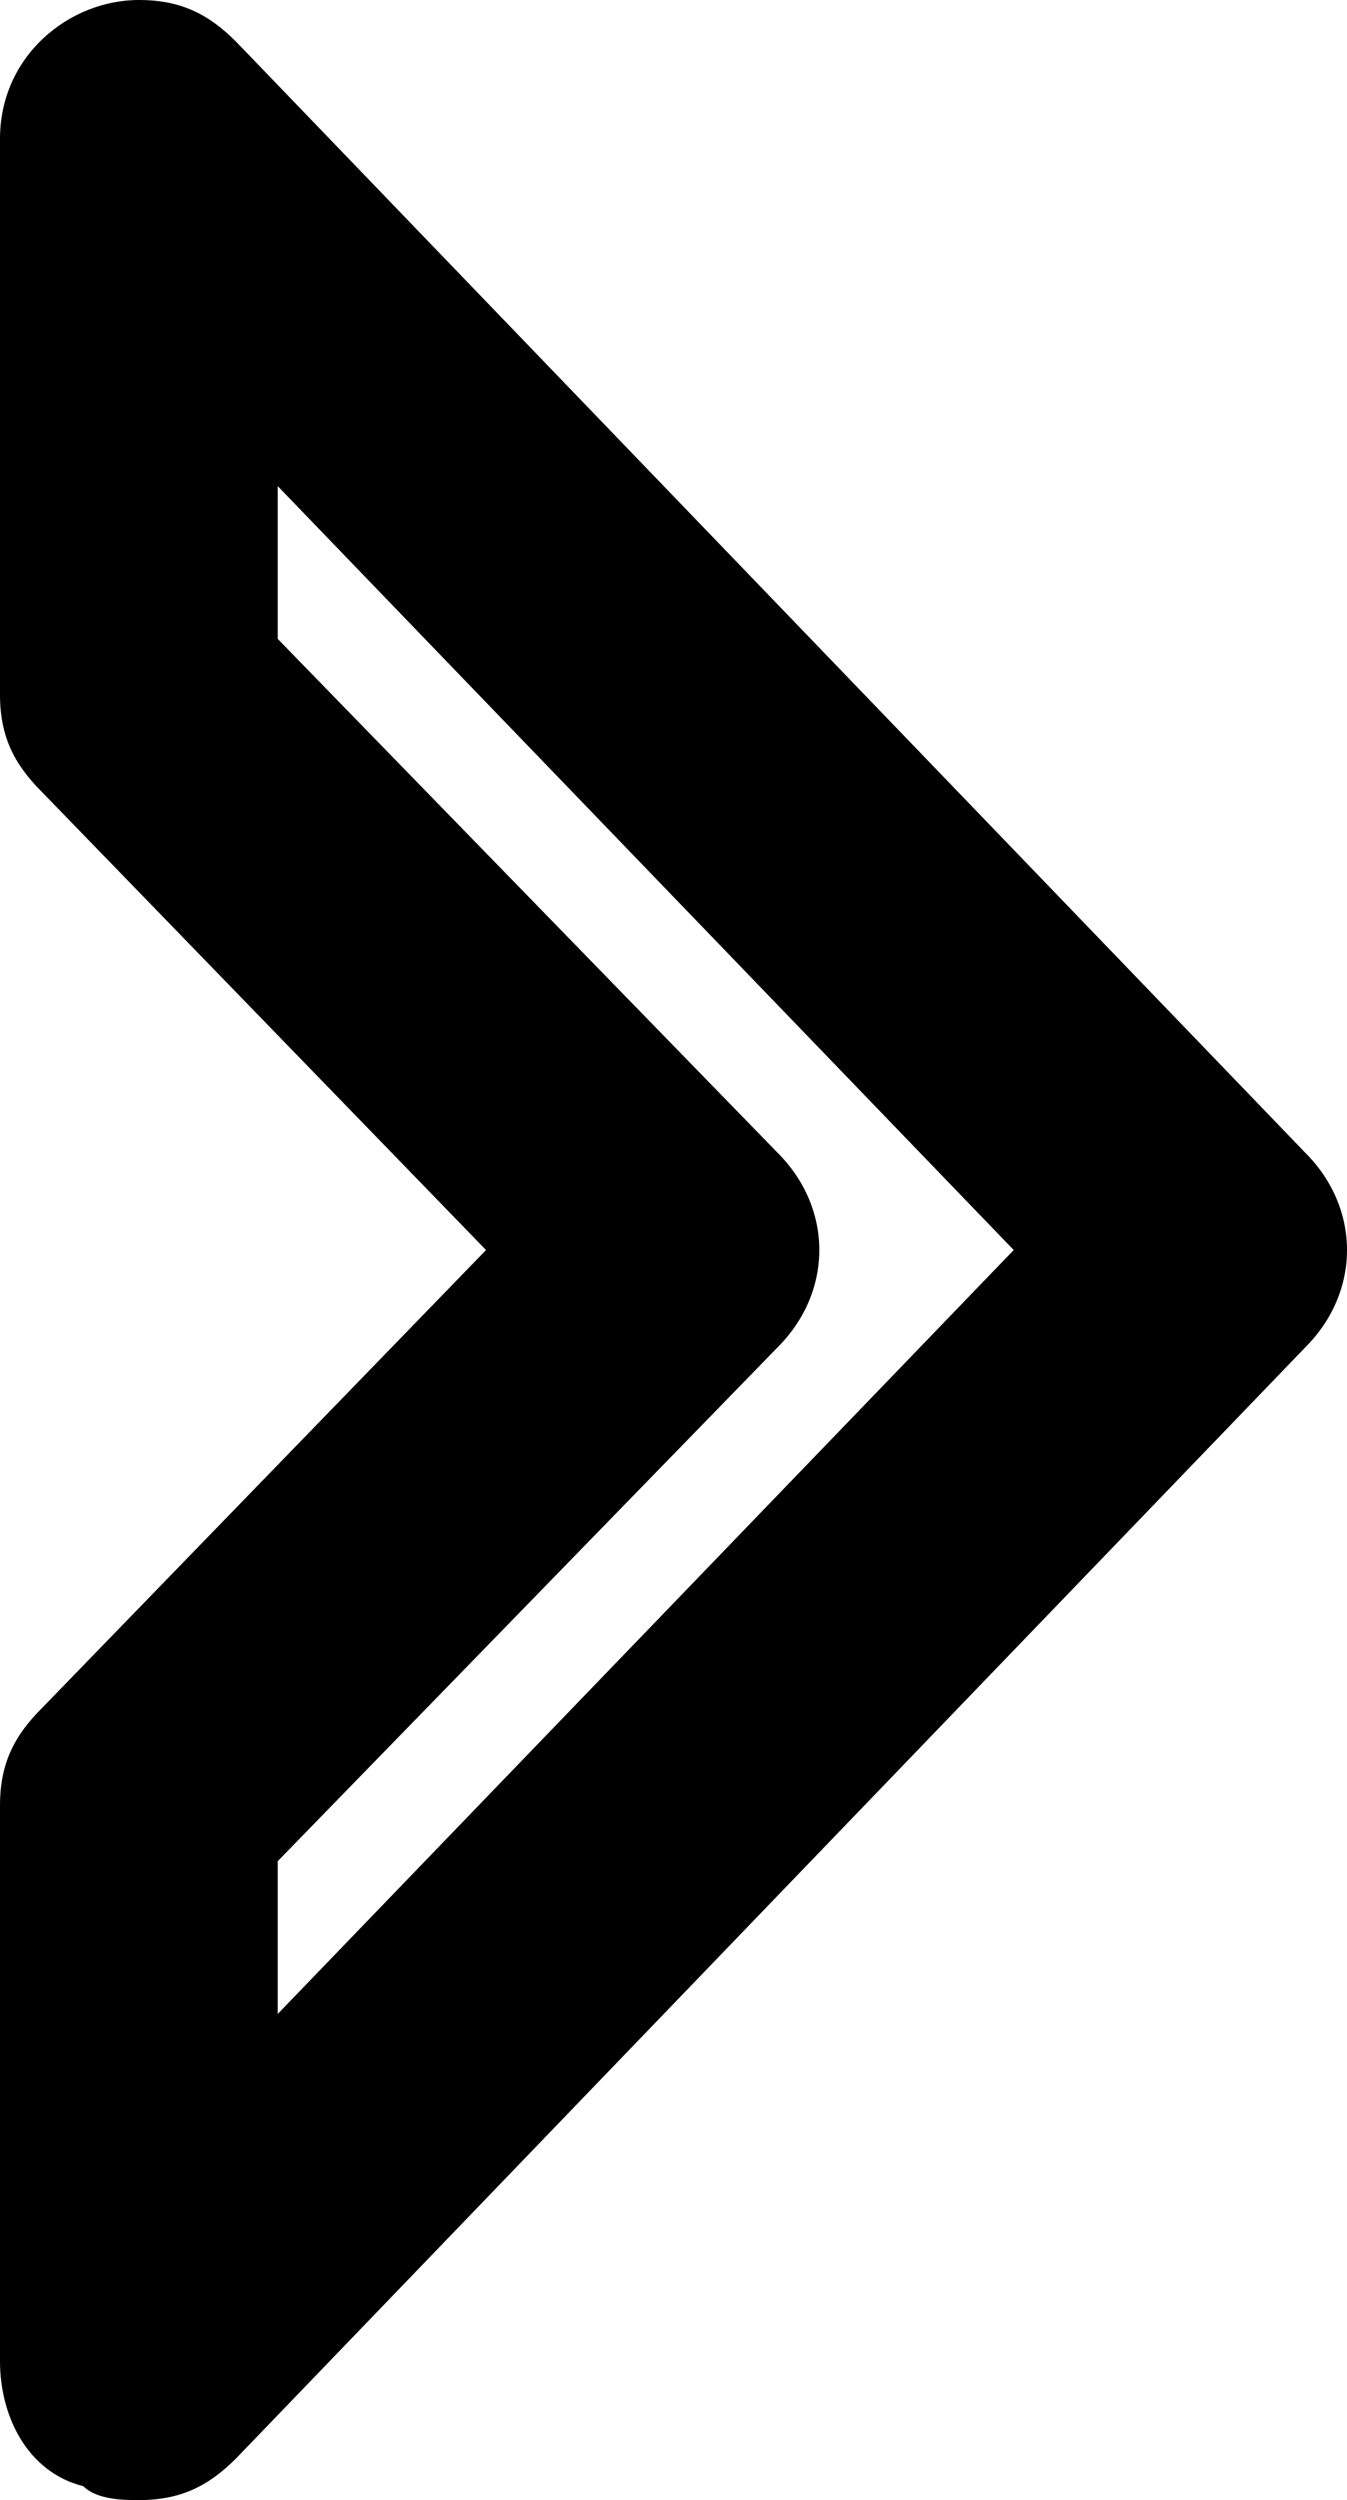 <svg version="1.1" id="Layer_1" xmlns="http://www.w3.org/2000/svg" xmlns:xlink="http://www.w3.org/1999/xlink" x="0px" y="0px"
	 viewBox="0 0 9.7 18" style="enable-background:new 0 0 9.7 18;" xml:space="preserve">
<path d="M1,18c-0.1,0-0.3,0-0.4-0.1C0.2,17.8,0,17.4,0,17v-4c0-0.3,0.1-0.5,0.3-0.7L3.5,9L0.3,5.7C0.1,5.5,0,5.3,0,5V1
	c0-0.6,0.5-1,1-1c0.3,0,0.5,0.1,0.7,0.3l7.7,8c0.4,0.4,0.4,1,0,1.4l-7.7,8C1.5,17.9,1.3,18,1,18z M2,13.4v1.1L7.3,9L2,3.5v1.1
	l3.6,3.7c0.4,0.4,0.4,1,0,1.4L2,13.4z"/>
</svg>
